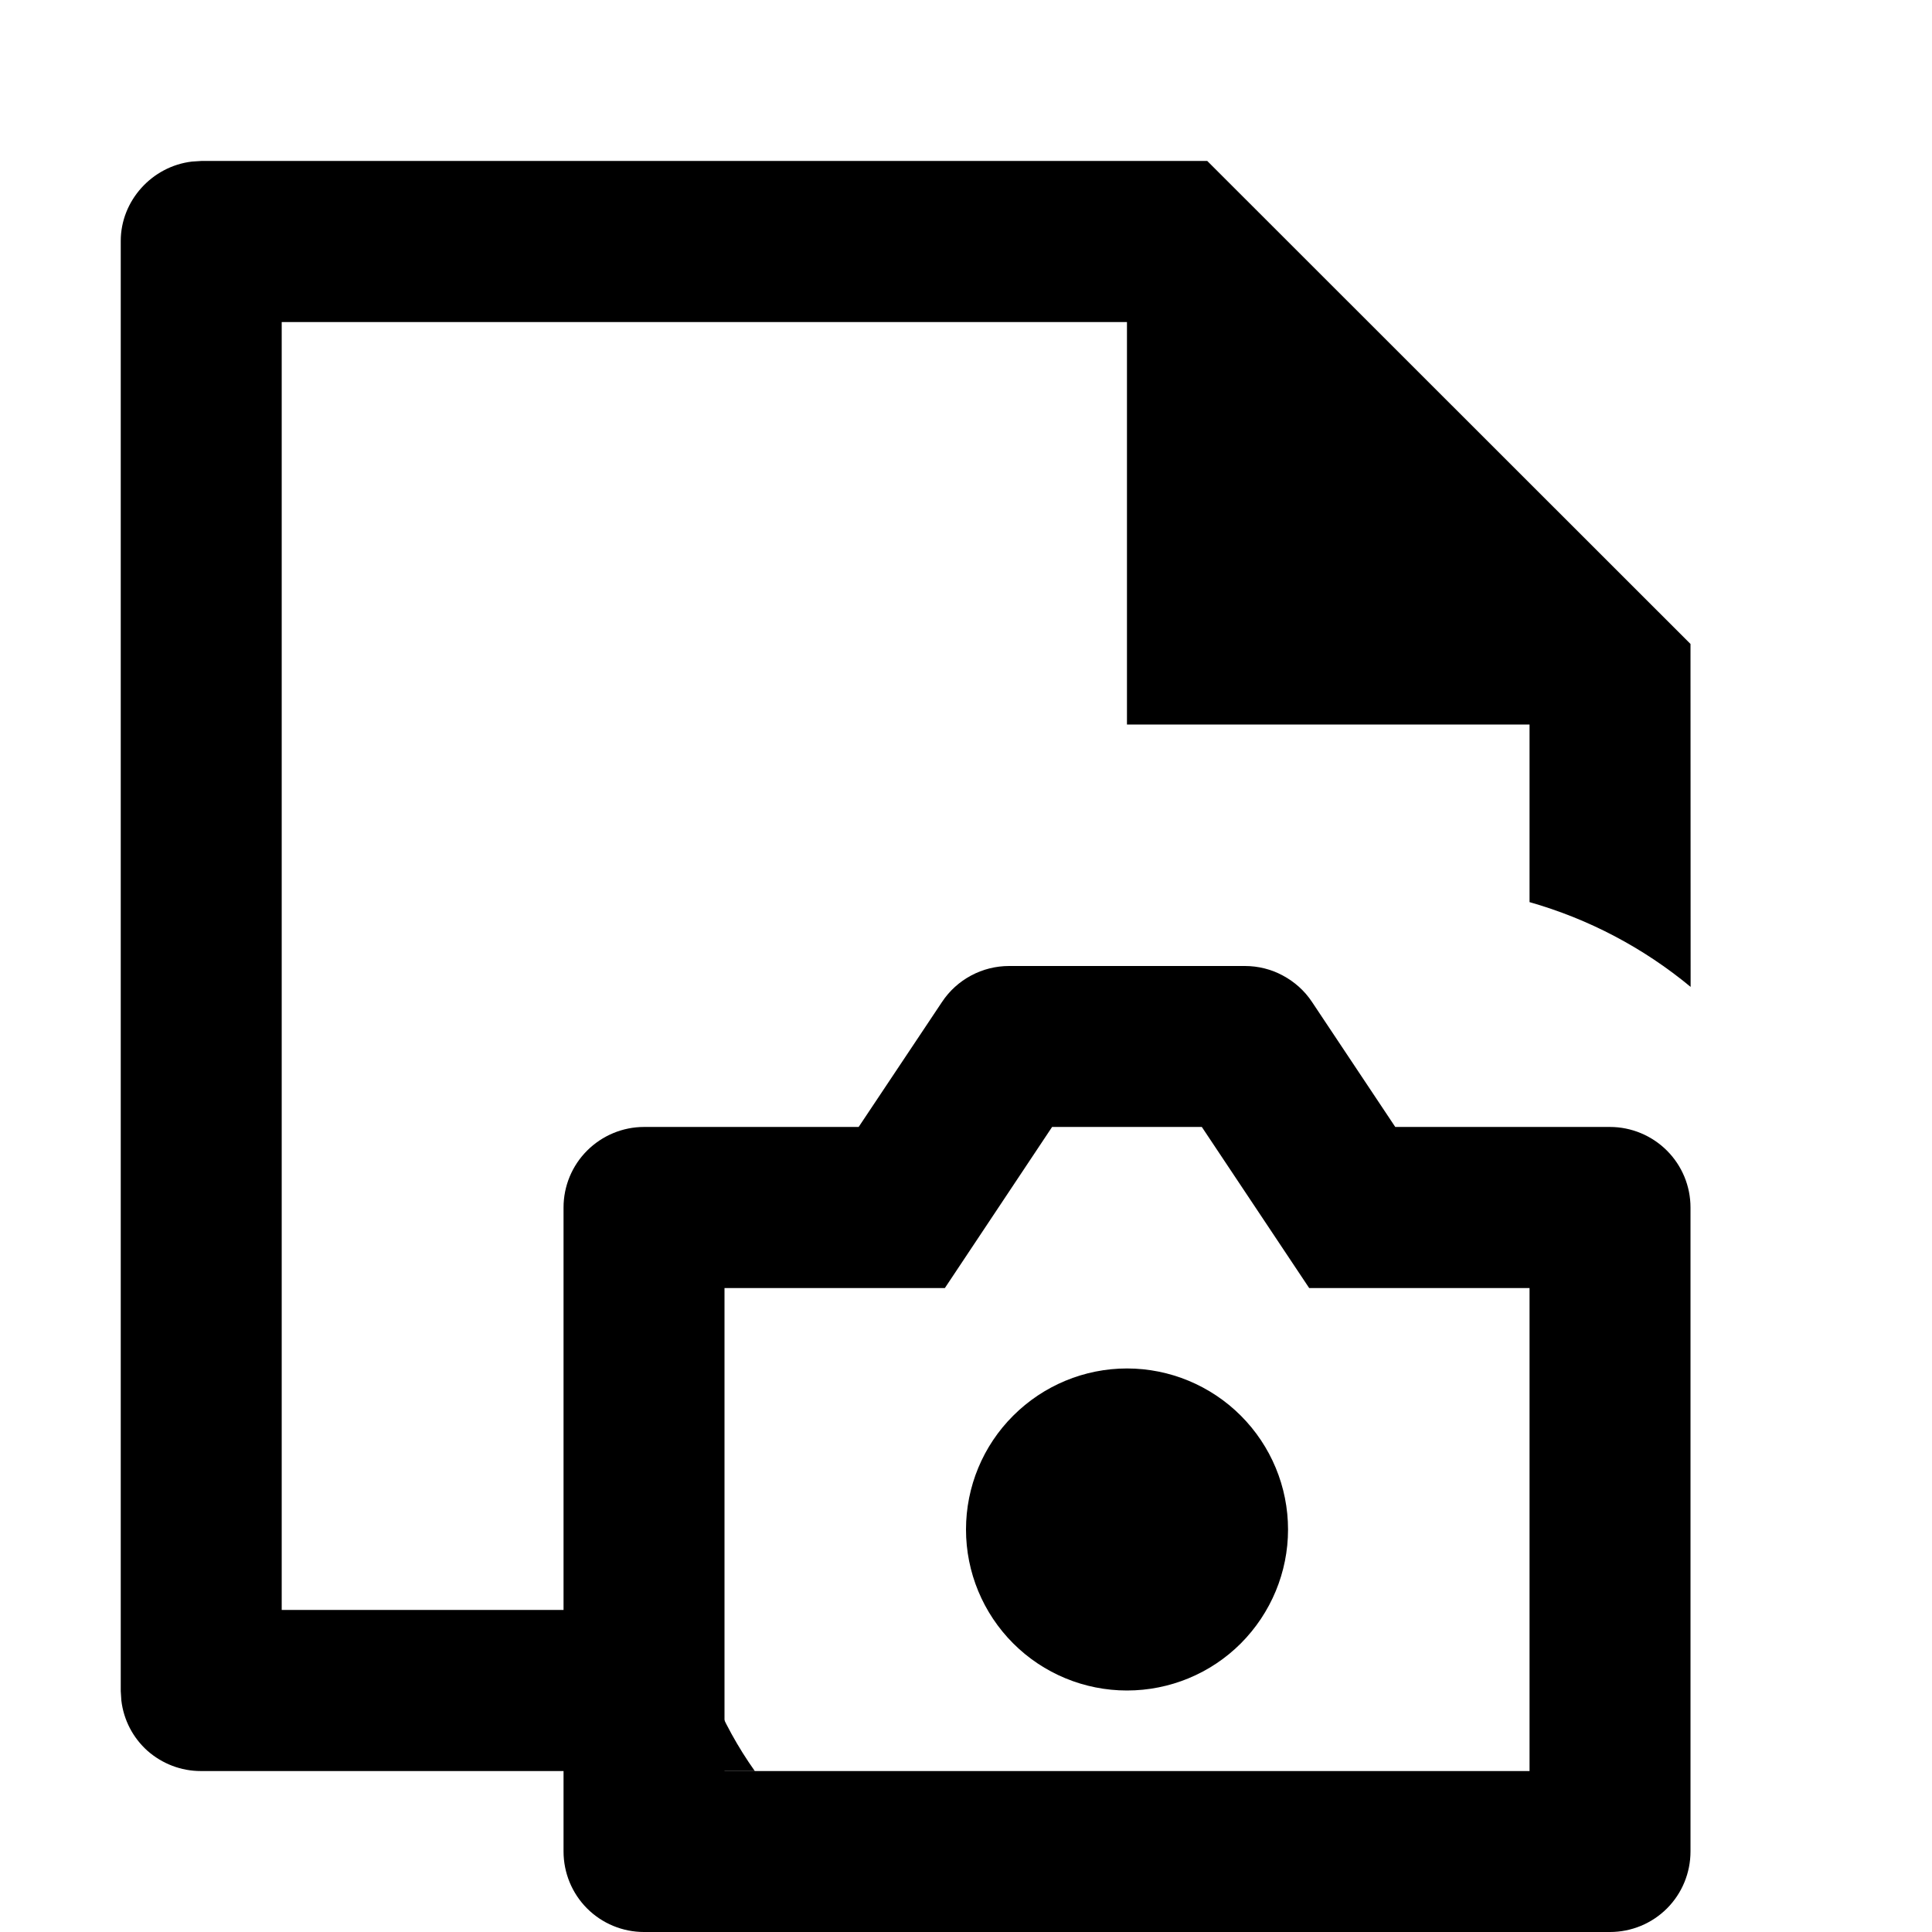 <svg width="16" height="16" viewBox="0 0 16 16" fill="none" xmlns="http://www.w3.org/2000/svg">
<path d="M9.998 1.333L14 5.333L14.001 8.173C13.61 7.849 13.156 7.61 12.667 7.471L12.667 6H9.333V2.667H2.333V13.333H5.707C5.783 13.814 5.969 14.27 6.251 14.667H1.662C1.5 14.667 1.344 14.607 1.222 14.5C1.101 14.392 1.024 14.244 1.005 14.083L1 14.005V1.995C1 1.663 1.258 1.377 1.59 1.338L1.668 1.333H9.998Z" fill="black"/>
<path d="M7.111 9.333L7.802 8.297C7.863 8.205 7.945 8.131 8.042 8.079C8.139 8.027 8.247 8 8.357 8H10.31C10.42 8 10.528 8.027 10.624 8.079C10.721 8.131 10.804 8.205 10.865 8.297L11.555 9.333H13.333C13.51 9.333 13.68 9.404 13.805 9.529C13.93 9.654 14 9.823 14 10V15.333C14 15.51 13.93 15.68 13.805 15.805C13.68 15.93 13.51 16 13.333 16H5.333C5.157 16 4.987 15.93 4.862 15.805C4.737 15.68 4.667 15.51 4.667 15.333V10C4.667 9.823 4.737 9.654 4.862 9.529C4.987 9.404 5.157 9.333 5.333 9.333H7.111ZM6 14.667H12.667V10.667H10.842L9.953 9.333H8.713L7.825 10.667H6V14.667ZM9.333 14C8.98 14 8.641 13.86 8.391 13.61C8.14 13.359 8 13.02 8 12.667C8 12.313 8.14 11.974 8.391 11.724C8.641 11.474 8.98 11.333 9.333 11.333C9.687 11.333 10.026 11.474 10.276 11.724C10.526 11.974 10.667 12.313 10.667 12.667C10.667 13.02 10.526 13.359 10.276 13.61C10.026 13.86 9.687 14 9.333 14Z" fill="black"/>
</svg>
